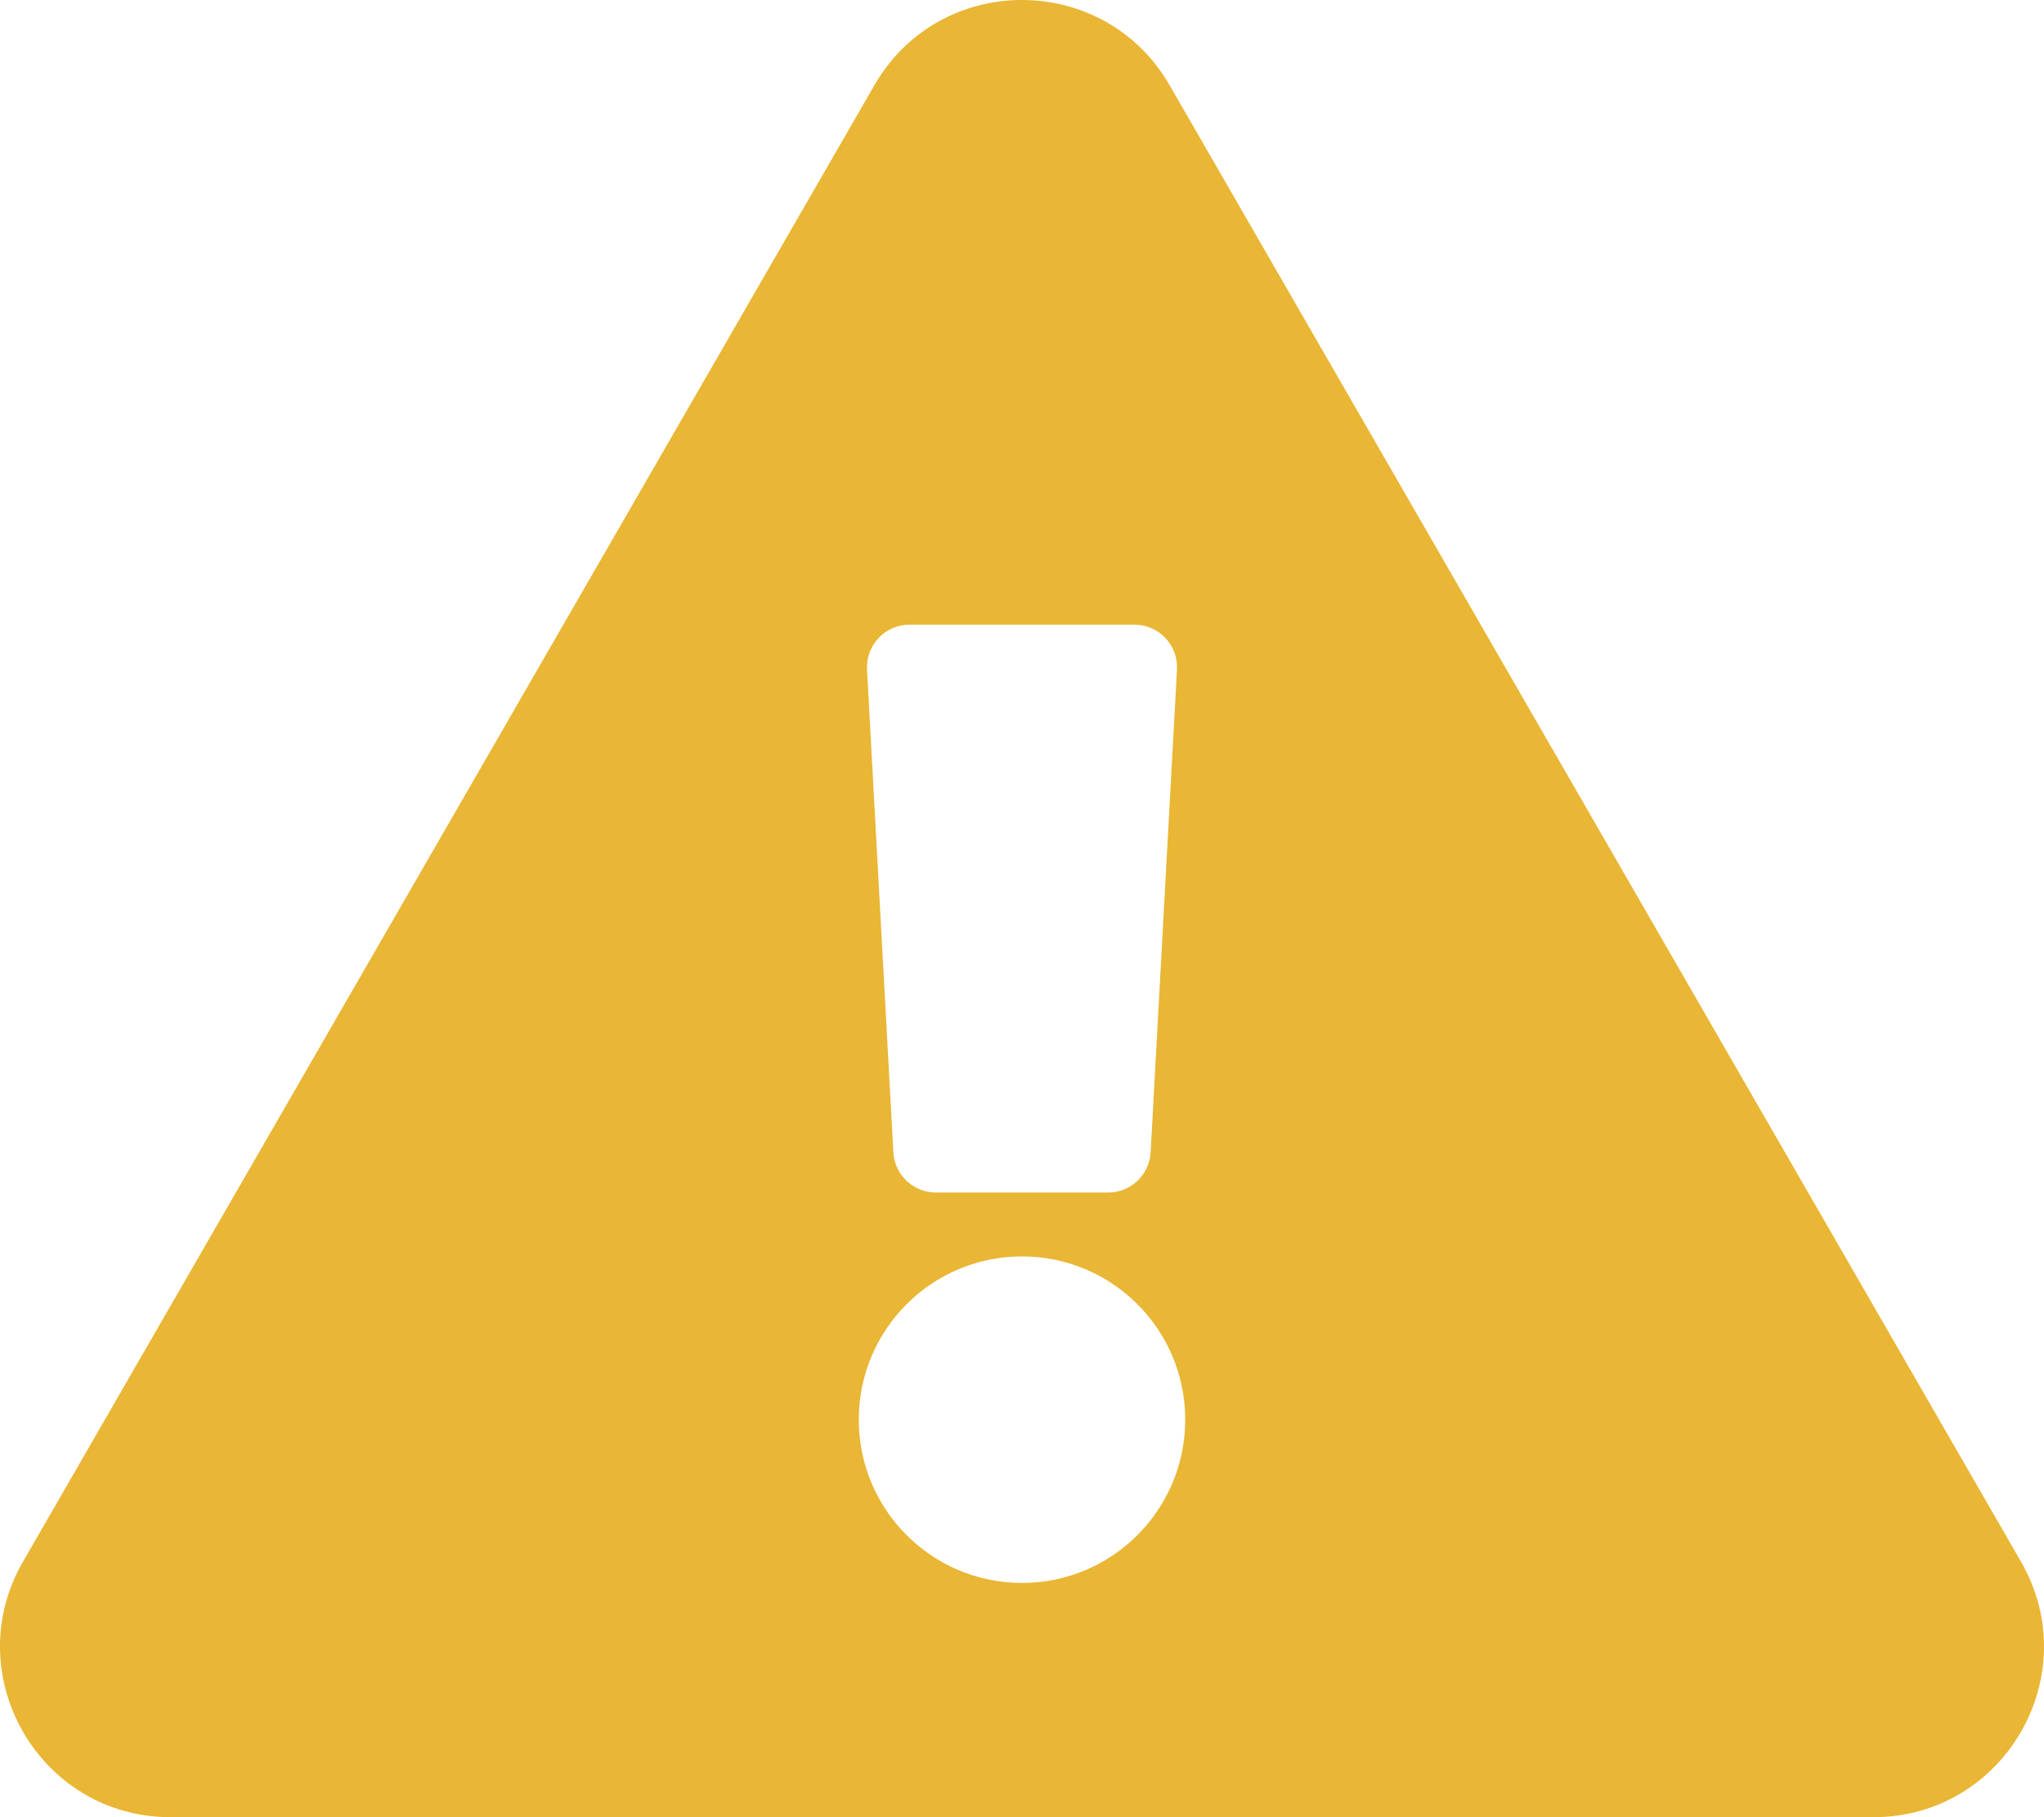<svg width="576" height="512" viewBox="0 0 576 512" fill="none" xmlns="http://www.w3.org/2000/svg">
<path d="M569.517 440.013C587.975 472.007 564.806 512 527.94 512H48.054C11.117 512 -11.945 471.945 6.477 440.013L246.423 23.985C264.89 -8.024 311.143 -7.966 329.577 23.985L569.517 440.013V440.013ZM288 354C262.595 354 242 374.595 242 400C242 425.405 262.595 446 288 446C313.405 446 334 425.405 334 400C334 374.595 313.405 354 288 354ZM244.327 188.654L251.745 324.654C252.092 331.018 257.354 336 263.727 336H312.273C318.646 336 323.908 331.018 324.255 324.654L331.673 188.654C332.048 181.78 326.575 176 319.691 176H256.308C249.424 176 243.952 181.78 244.327 188.654V188.654Z" fill="#E9B635"/>
</svg>
